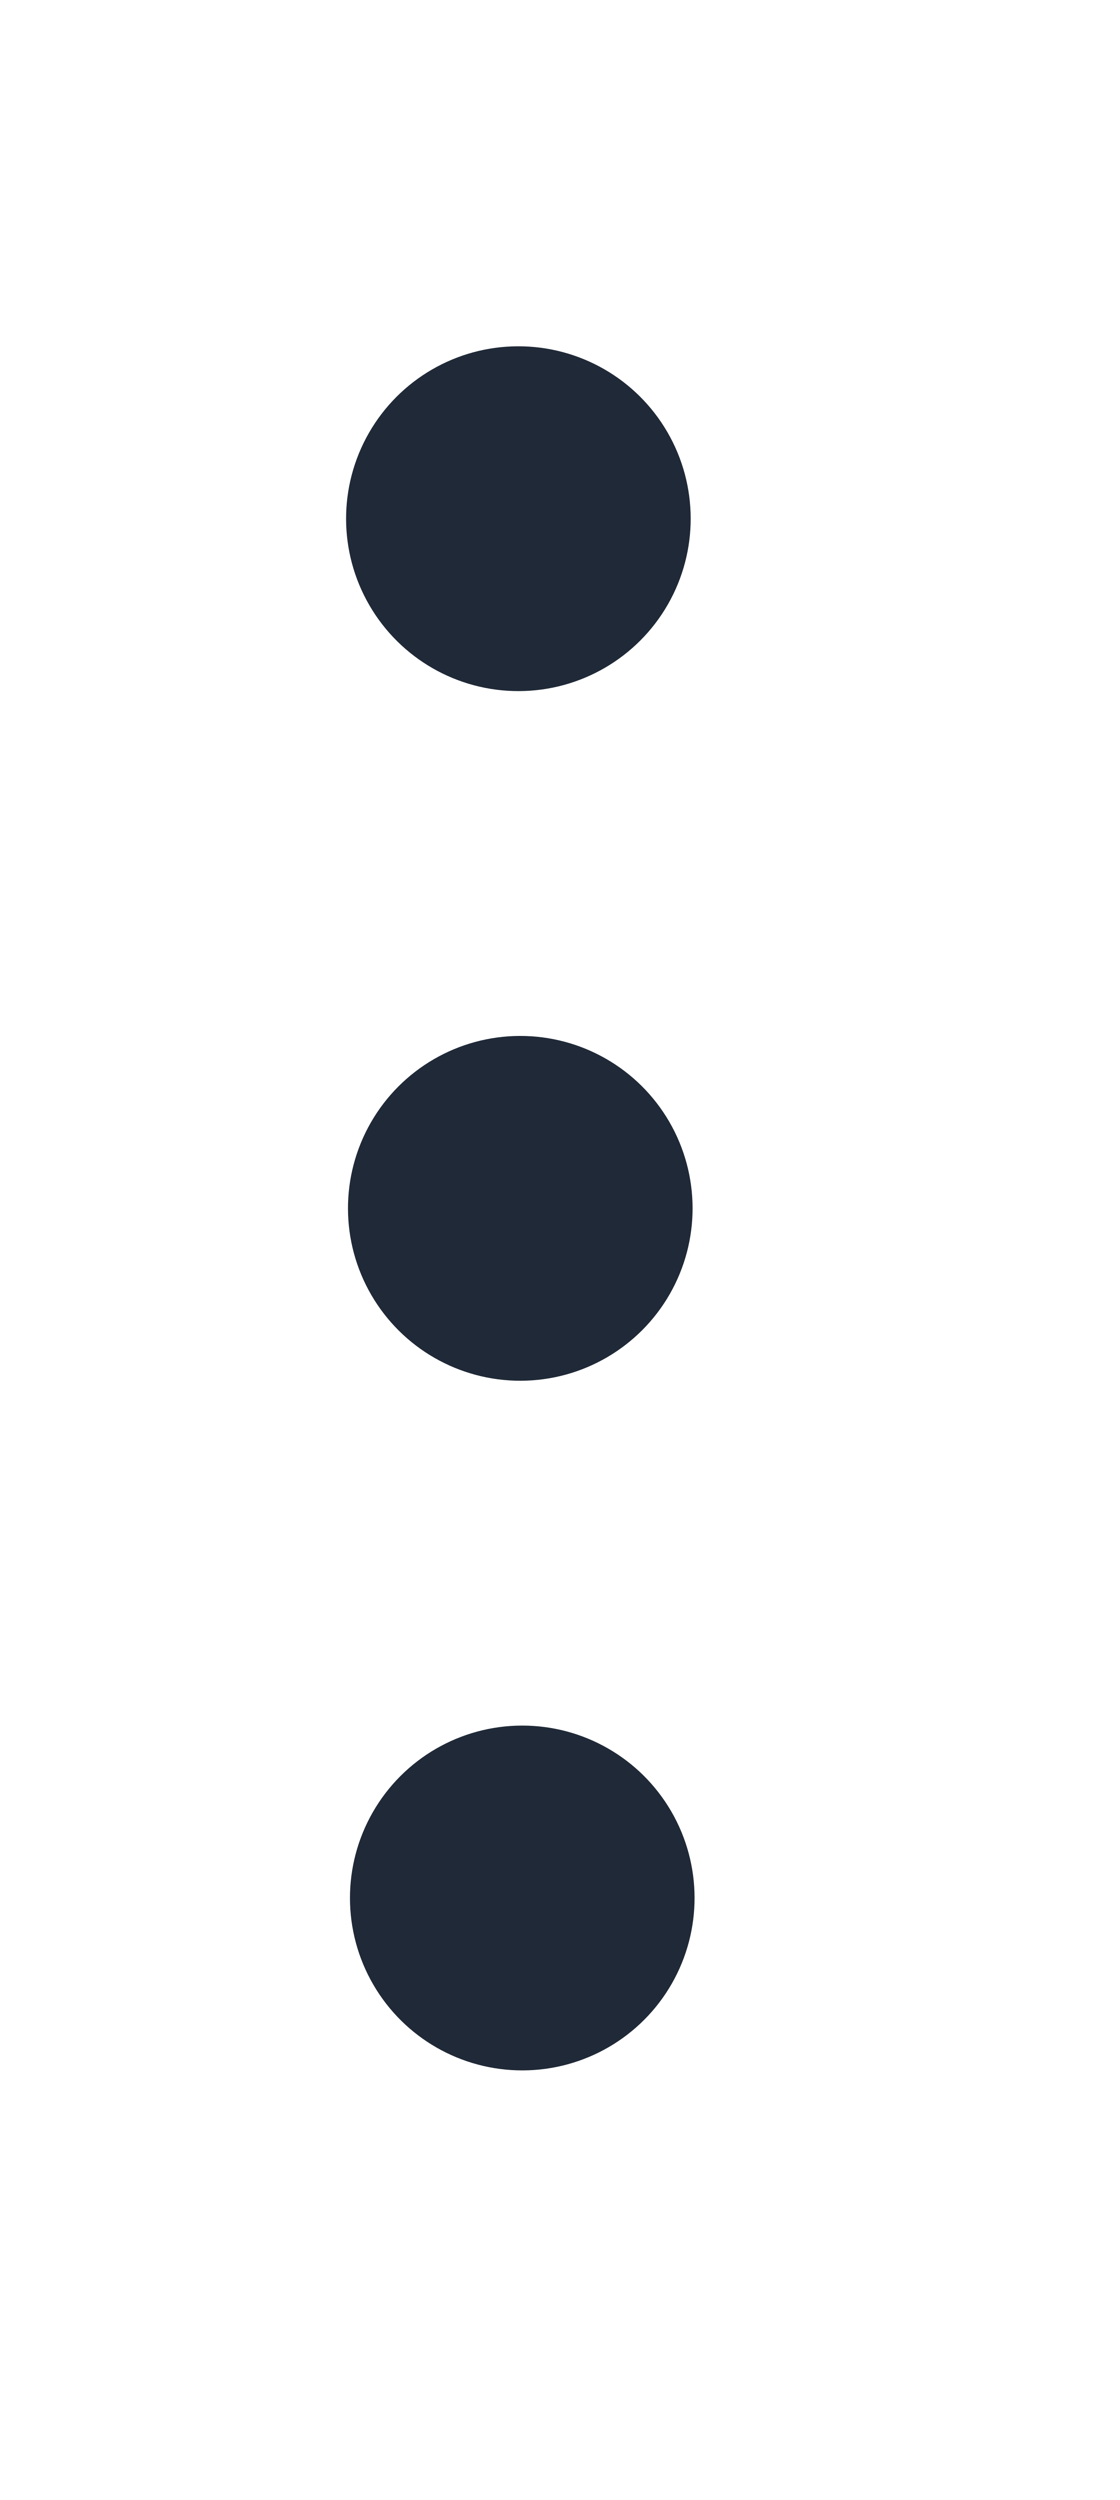 <svg width="13" height="29" fill="none" xmlns="http://www.w3.org/2000/svg">
  <circle cx="6.017" cy="6.017" r="2" transform="rotate(89.84 6.017 6.017)" fill="#1F2937"/>
  <circle cx="6.039" cy="14.017" r="2" transform="rotate(89.84 6.039 14.017)" fill="#1F2937"/>
  <circle cx="6.062" cy="22.017" r="2" transform="rotate(89.84 6.062 22.017)" fill="#1F2937"/>
</svg>